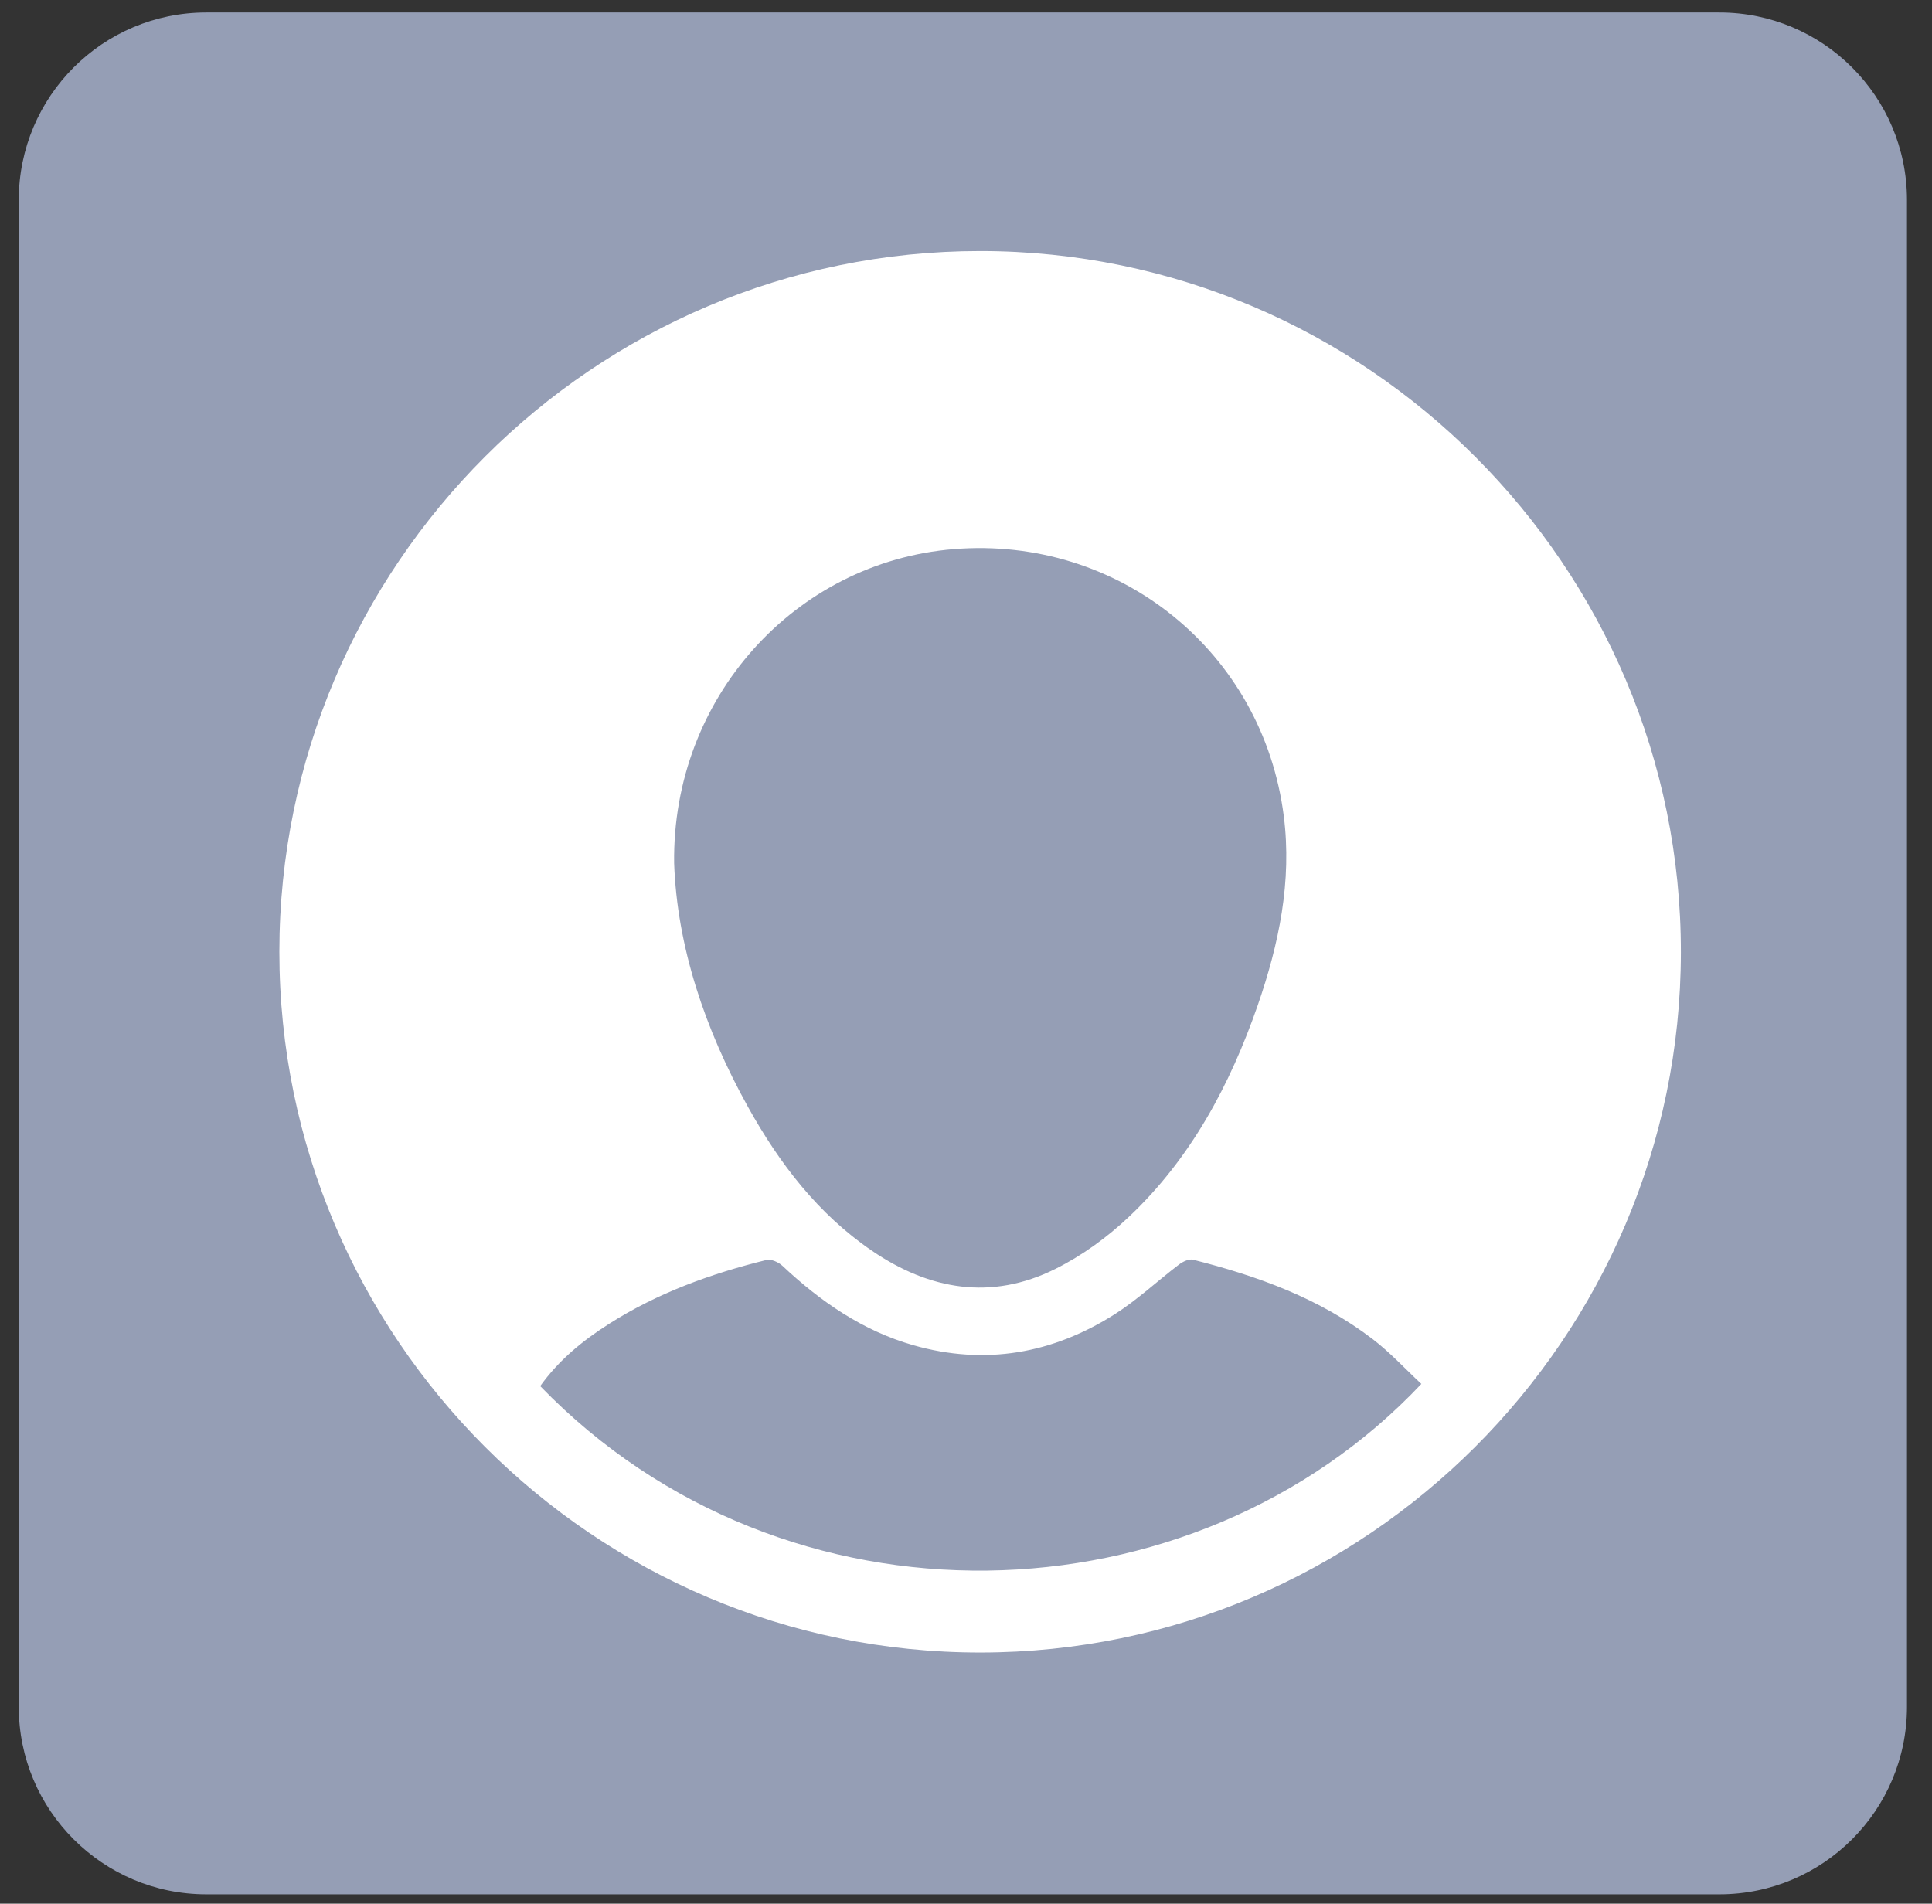 <?xml version="1.0" encoding="utf-8"?>
<!-- Generator: Adobe Illustrator 16.0.2, SVG Export Plug-In . SVG Version: 6.00 Build 0)  -->
<!DOCTYPE svg PUBLIC "-//W3C//DTD SVG 1.1//EN" "http://www.w3.org/Graphics/SVG/1.1/DTD/svg11.dtd">
<svg version="1.1" id="Слой_1" xmlns="http://www.w3.org/2000/svg" xmlns:xlink="http://www.w3.org/1999/xlink" x="0px" y="0px"
	 width="51.5px" height="50.75px" viewBox="0 0 51.5 50.75" enable-background="new 0 0 51.5 50.75" xml:space="preserve">
<rect x="0" y="0" width="51.5" height="50.75" fill="#333333" stroke="none"/>
<path fill-rule="evenodd" clip-rule="evenodd" fill="#959EB5" d="M50.833,45.5c0,2.761-2.239,5-5,5H5.5c-2.762,0-5-2.239-5-5V5.333
	c0-2.761,2.238-5,5-5h40.333c2.761,0,5,2.239,5,5V45.5z"/>
<g>
	<g>
		<path fill-rule="evenodd" clip-rule="evenodd" fill="#FFFFFF" d="M26.136,44.054C15.846,44.06,7.447,35.664,7.447,25.373
			c0-10.293,8.395-18.684,18.688-18.68c10.29,0.004,18.682,8.408,18.671,18.698C44.796,35.668,36.411,44.049,26.136,44.054z
			 M17.97,23.011c0.077,2.204,0.812,4.417,1.97,6.5c0.835,1.502,1.863,2.85,3.303,3.832c1.537,1.048,3.187,1.332,4.889,0.484
			c0.712-0.354,1.387-0.845,1.965-1.393c1.648-1.557,2.69-3.509,3.428-5.631c0.566-1.634,0.917-3.31,0.696-5.046
			c-0.558-4.388-4.392-7.477-8.801-7.118C21.205,14.982,17.912,18.594,17.97,23.011z M14.4,36.951
			c6.536,6.752,17.415,6.384,23.488-0.058c-0.429-0.399-0.83-0.836-1.293-1.191c-1.422-1.09-3.074-1.687-4.792-2.12
			c-0.108-0.028-0.271,0.05-0.372,0.126c-0.575,0.437-1.107,0.939-1.713,1.325c-1.659,1.055-3.457,1.373-5.369,0.829
			c-1.354-0.386-2.477-1.165-3.492-2.117c-0.104-0.098-0.303-0.187-0.428-0.156c-1.48,0.365-2.904,0.88-4.199,1.706
			C15.533,35.738,14.9,36.254,14.4,36.951z"/>
	</g>
</g>
</svg>
